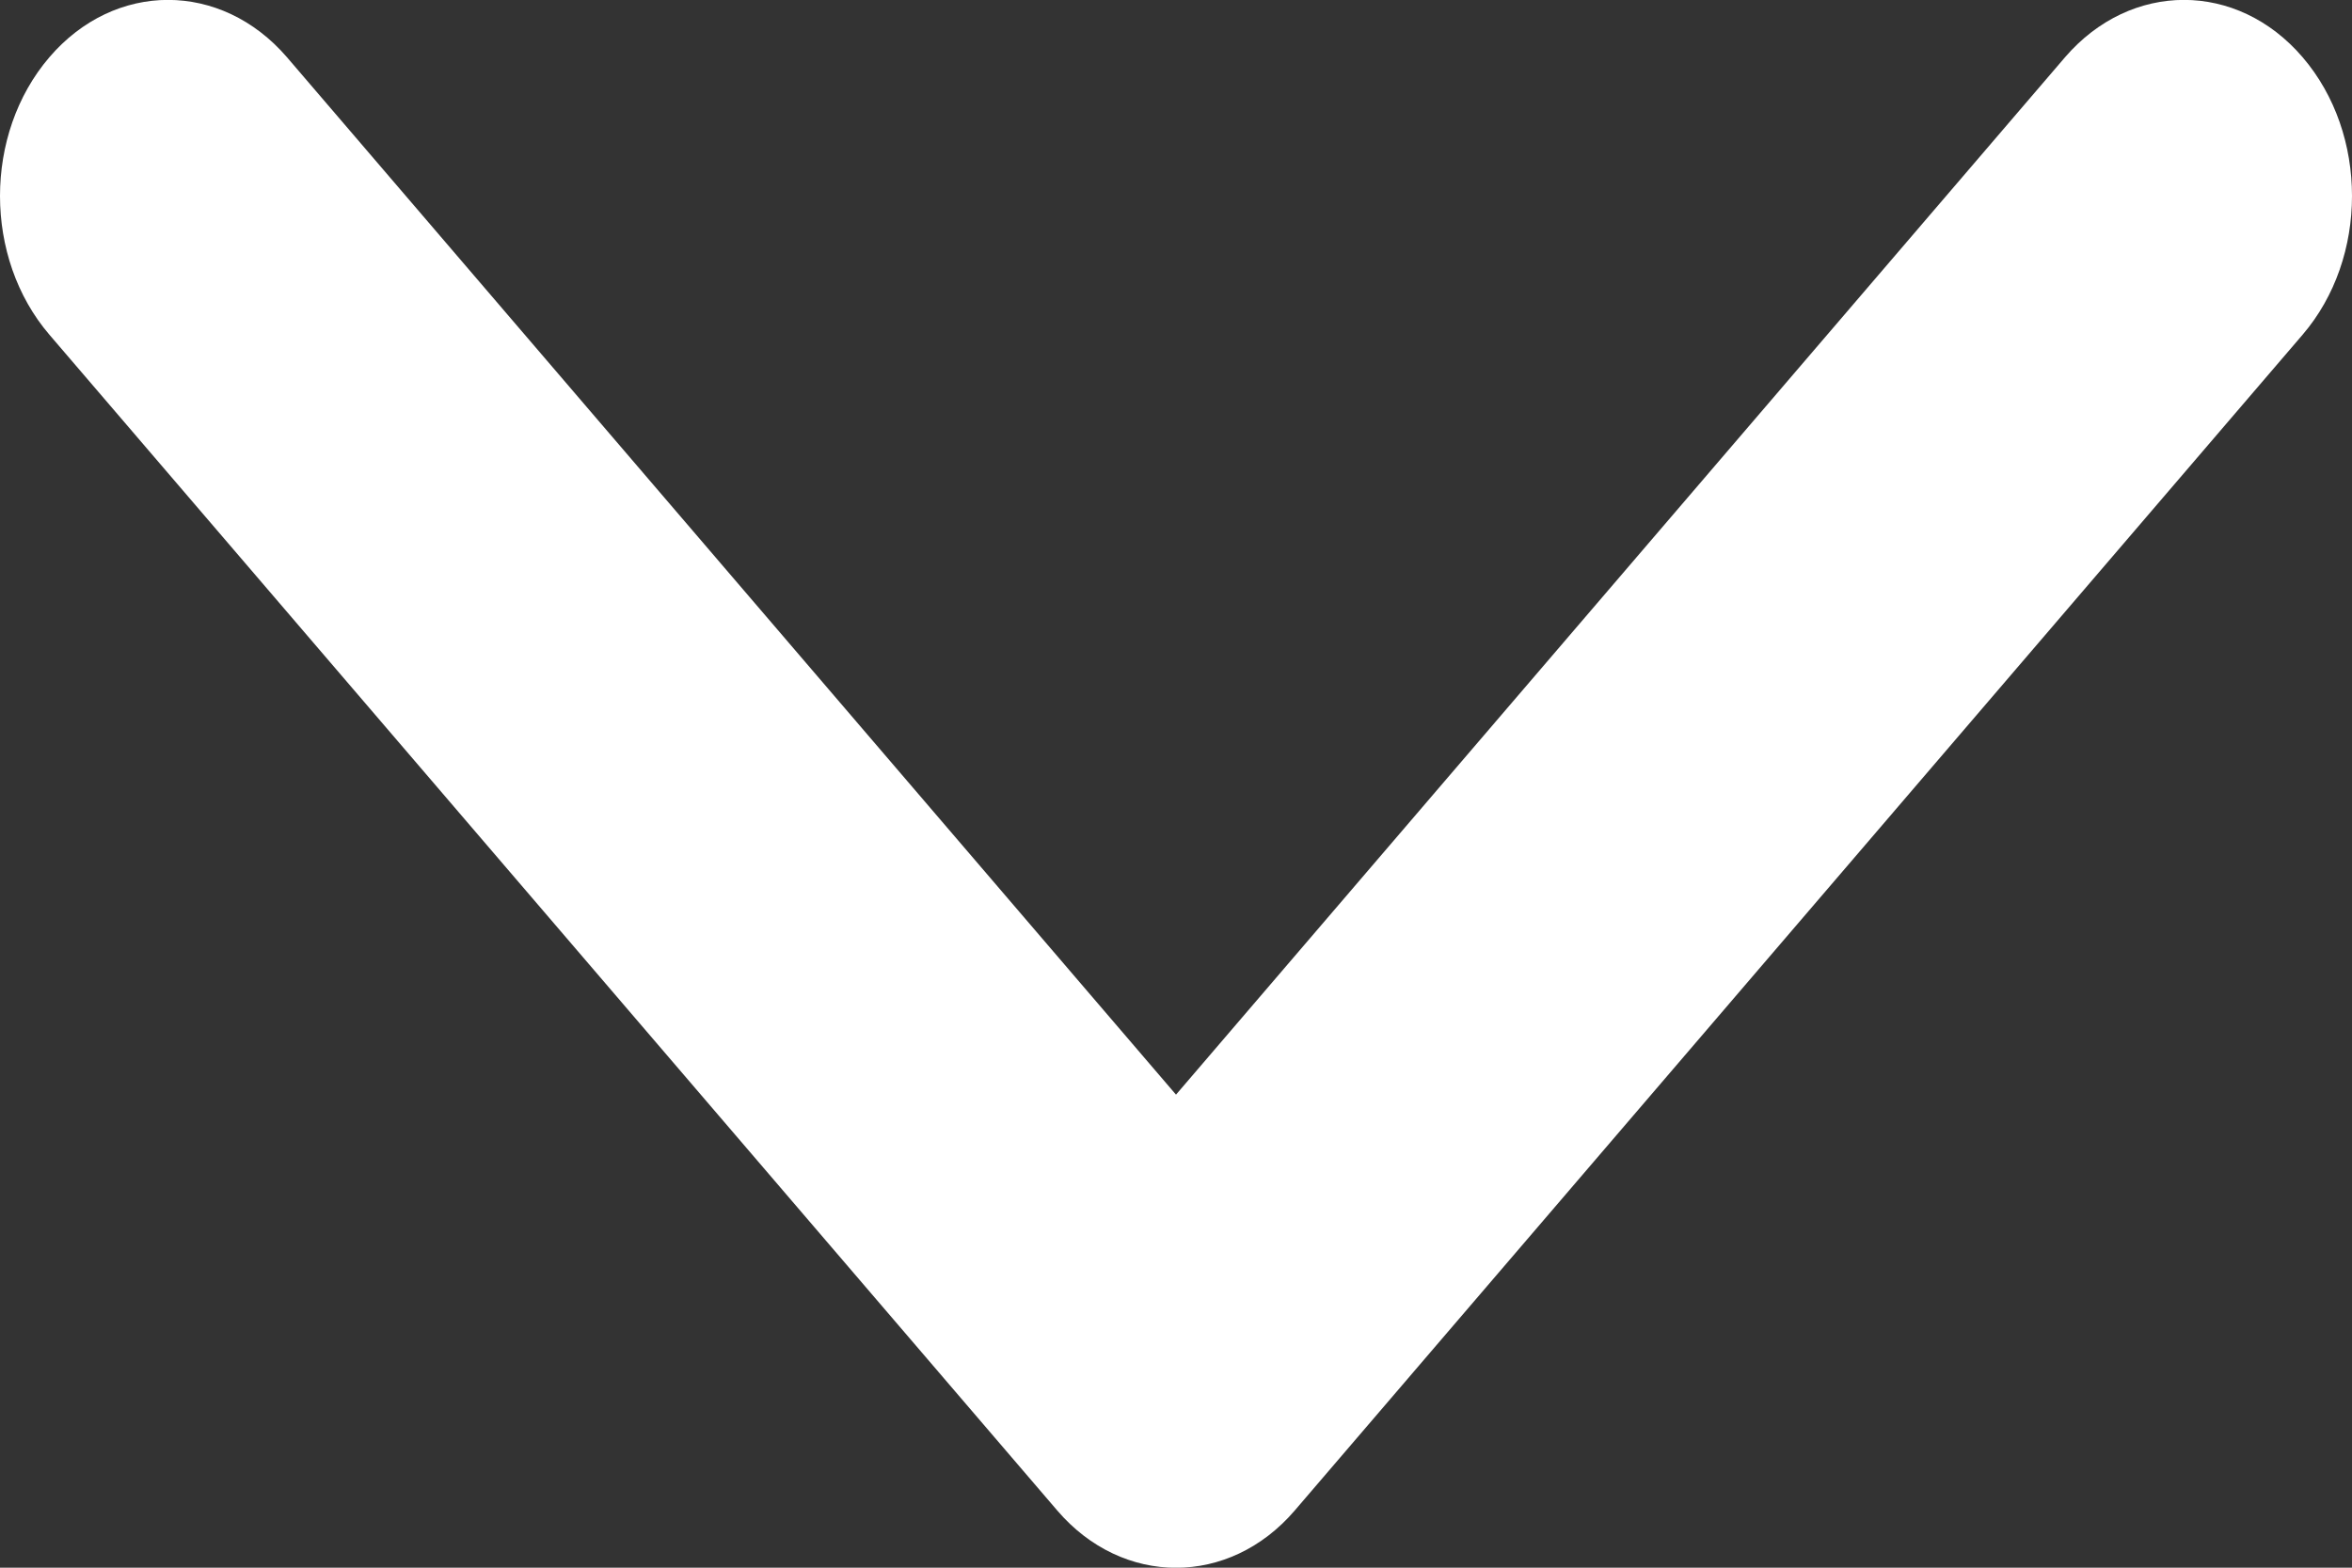 <svg width="6" height="4" viewBox="0 0 6 4" fill="none" xmlns="http://www.w3.org/2000/svg">
<rect x="0" y="0" width="6" height="4" fill="#333333" stroke="none"/>
<path d="M3 2.793L0.732 0.146C0.564 -0.049 0.293 -0.049 0.126 0.146C-0.042 0.342 -0.042 0.658 0.126 0.854L2.697 3.854C2.864 4.049 3.136 4.049 3.303 3.854L5.874 0.854C6.042 0.658 6.042 0.342 5.874 0.146C5.707 -0.049 5.436 -0.049 5.268 0.146L3 2.793Z" fill="white"/>
<mask id="mask0_10_738" style="mask-type:luminance" maskUnits="userSpaceOnUse" x="0" y="0" width="6" height="4">
<path d="M3 2.793L0.732 0.146C0.564 -0.049 0.293 -0.049 0.126 0.146C-0.042 0.342 -0.042 0.658 0.126 0.854L2.697 3.854C2.864 4.049 3.136 4.049 3.303 3.854L5.874 0.854C6.042 0.658 6.042 0.342 5.874 0.146C5.707 -0.049 5.436 -0.049 5.268 0.146L3 2.793Z" fill="white"/>
</mask>
<g mask="url(#mask0_10_738)">
</g>
</svg>
